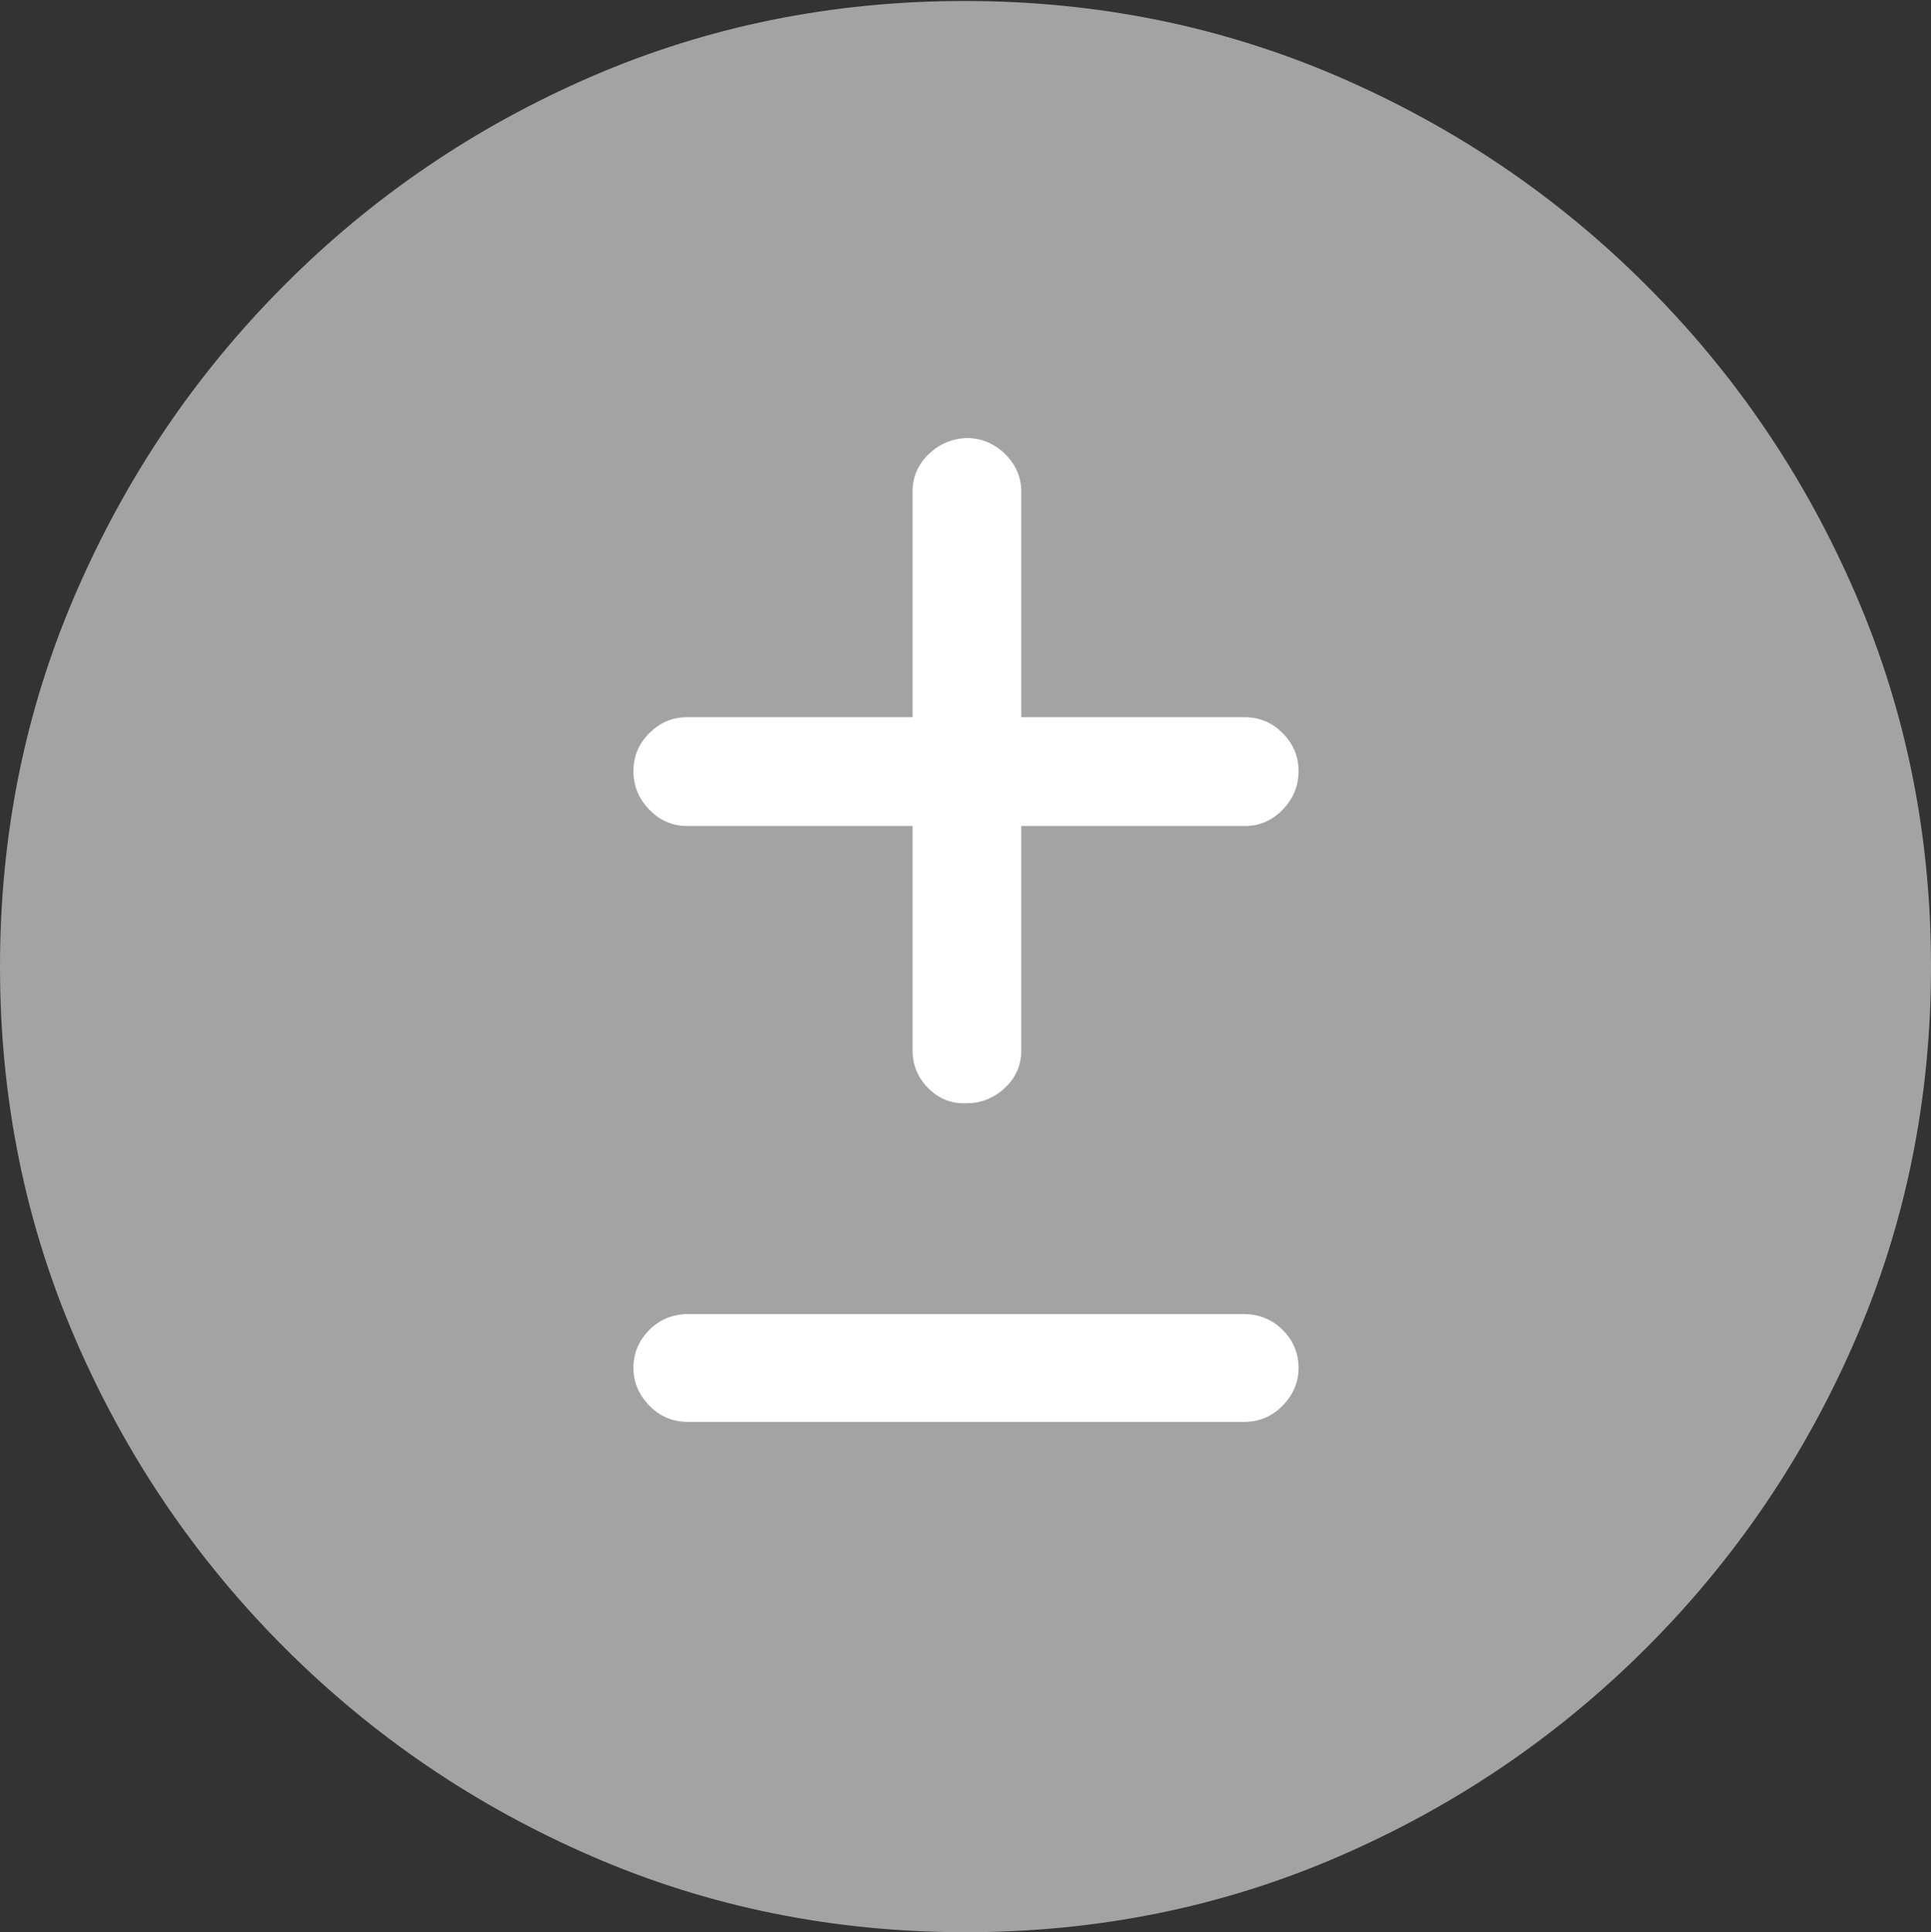 <svg width="19.59" height="19.6">
       <rect width="100%" height="100%" fill="#333333" stroke="none"/>
       <g>
              <rect height="19.6" opacity="0" width="19.59" x="0" y="0" />
              <path d="M9.795 19.6Q11.807 19.6 13.579 18.833Q15.352 18.066 16.704 16.714Q18.057 15.361 18.823 13.589Q19.59 11.816 19.59 9.805Q19.59 7.793 18.823 6.021Q18.057 4.248 16.704 2.896Q15.352 1.543 13.574 0.776Q11.797 0.01 9.785 0.01Q7.773 0.01 6.001 0.776Q4.229 1.543 2.881 2.896Q1.533 4.248 0.767 6.021Q0 7.793 0 9.805Q0 11.816 0.767 13.589Q1.533 15.361 2.886 16.714Q4.238 18.066 6.011 18.833Q7.783 19.6 9.795 19.6Z"
                     fill="rgba(255,255,255,0.55)" />
              <path d="M6.973 8.379Q6.748 8.379 6.587 8.213Q6.426 8.047 6.426 7.822Q6.426 7.598 6.587 7.437Q6.748 7.275 6.973 7.275L9.258 7.275L9.258 4.99Q9.258 4.766 9.419 4.609Q9.58 4.453 9.805 4.443Q10.029 4.443 10.195 4.604Q10.361 4.766 10.361 4.99L10.361 7.275L12.627 7.275Q12.852 7.275 13.013 7.437Q13.174 7.598 13.174 7.822Q13.174 8.047 13.013 8.213Q12.852 8.379 12.627 8.379L10.361 8.379L10.361 10.654Q10.361 10.879 10.195 11.035Q10.029 11.191 9.805 11.191Q9.58 11.201 9.419 11.04Q9.258 10.879 9.258 10.654L9.258 8.379ZM6.982 14.424Q6.748 14.424 6.587 14.258Q6.426 14.092 6.426 13.877Q6.426 13.652 6.587 13.491Q6.748 13.33 6.982 13.33L12.617 13.33Q12.852 13.33 13.013 13.491Q13.174 13.652 13.174 13.877Q13.174 14.092 13.013 14.258Q12.852 14.424 12.617 14.424Z"
                     fill="#ffffff" />
       </g>
</svg>